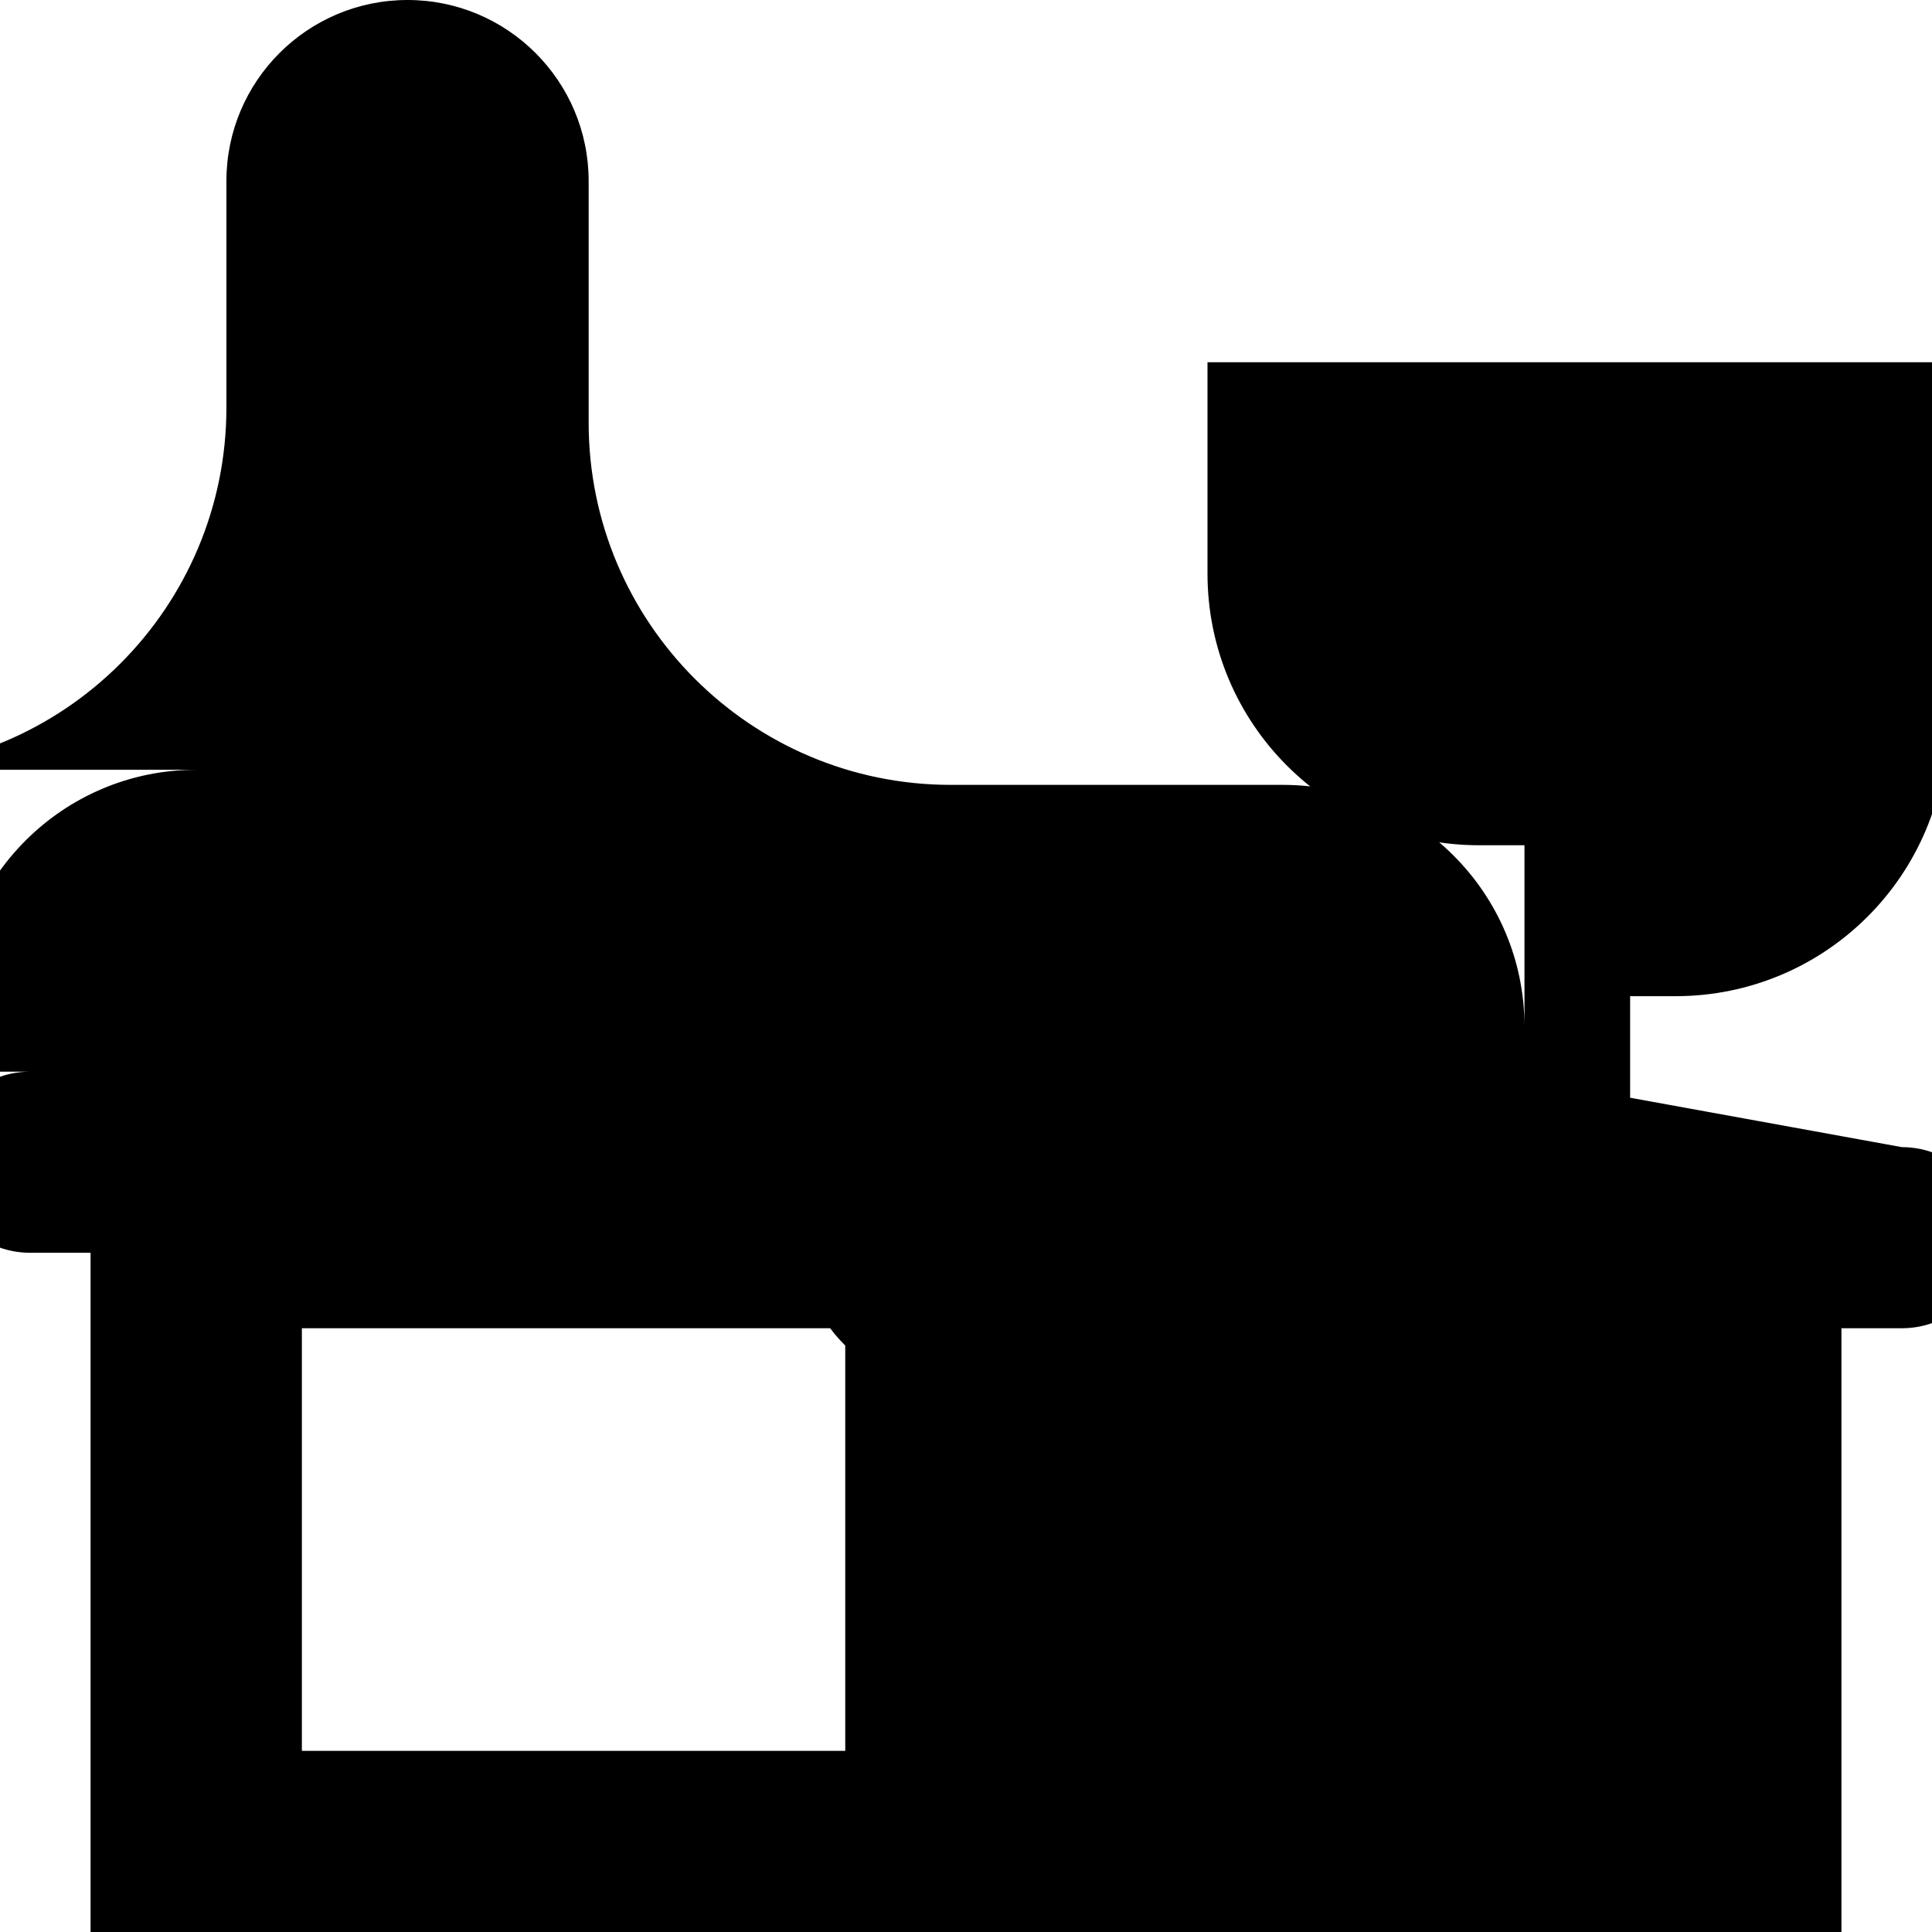 <svg xmlns="http://www.w3.org/2000/svg" viewBox="0 0 512 512" width="28" height="28">
  <path d="M416 288h-12v-16c0-35.3-28.7-64-64-64H252c-53 0-96-43-96-96V48c0-26.5-21.5-48-48-48S60 21.5 60 48v60c0 53-43 96-96 96H52c-35.3 0-64 28.7-64 64v16H8c-13.3 0-24 10.7-24 24s10.7 24 24 24h16v192c0 13.3 10.7 24 24 24h128v-16c0-8.8 7.2-16 16-16h128c8.8 0 16 7.2 16 16v16h128c13.3 0 24-10.7 24-24V352h16c13.3 0 24-10.7 24-24s-10.7-24-24-24zM320 96v56c0 39.8 32.2 72 72 72h12v64H252c-22.1 0-40 17.9-40 40s17.9 40 40 40h140c22.1 0 40-17.9 40-40v-64h12c39.8 0 72-32.2 72-72V96H320zm-96 256v112H80V352h144z"/>
</svg>
